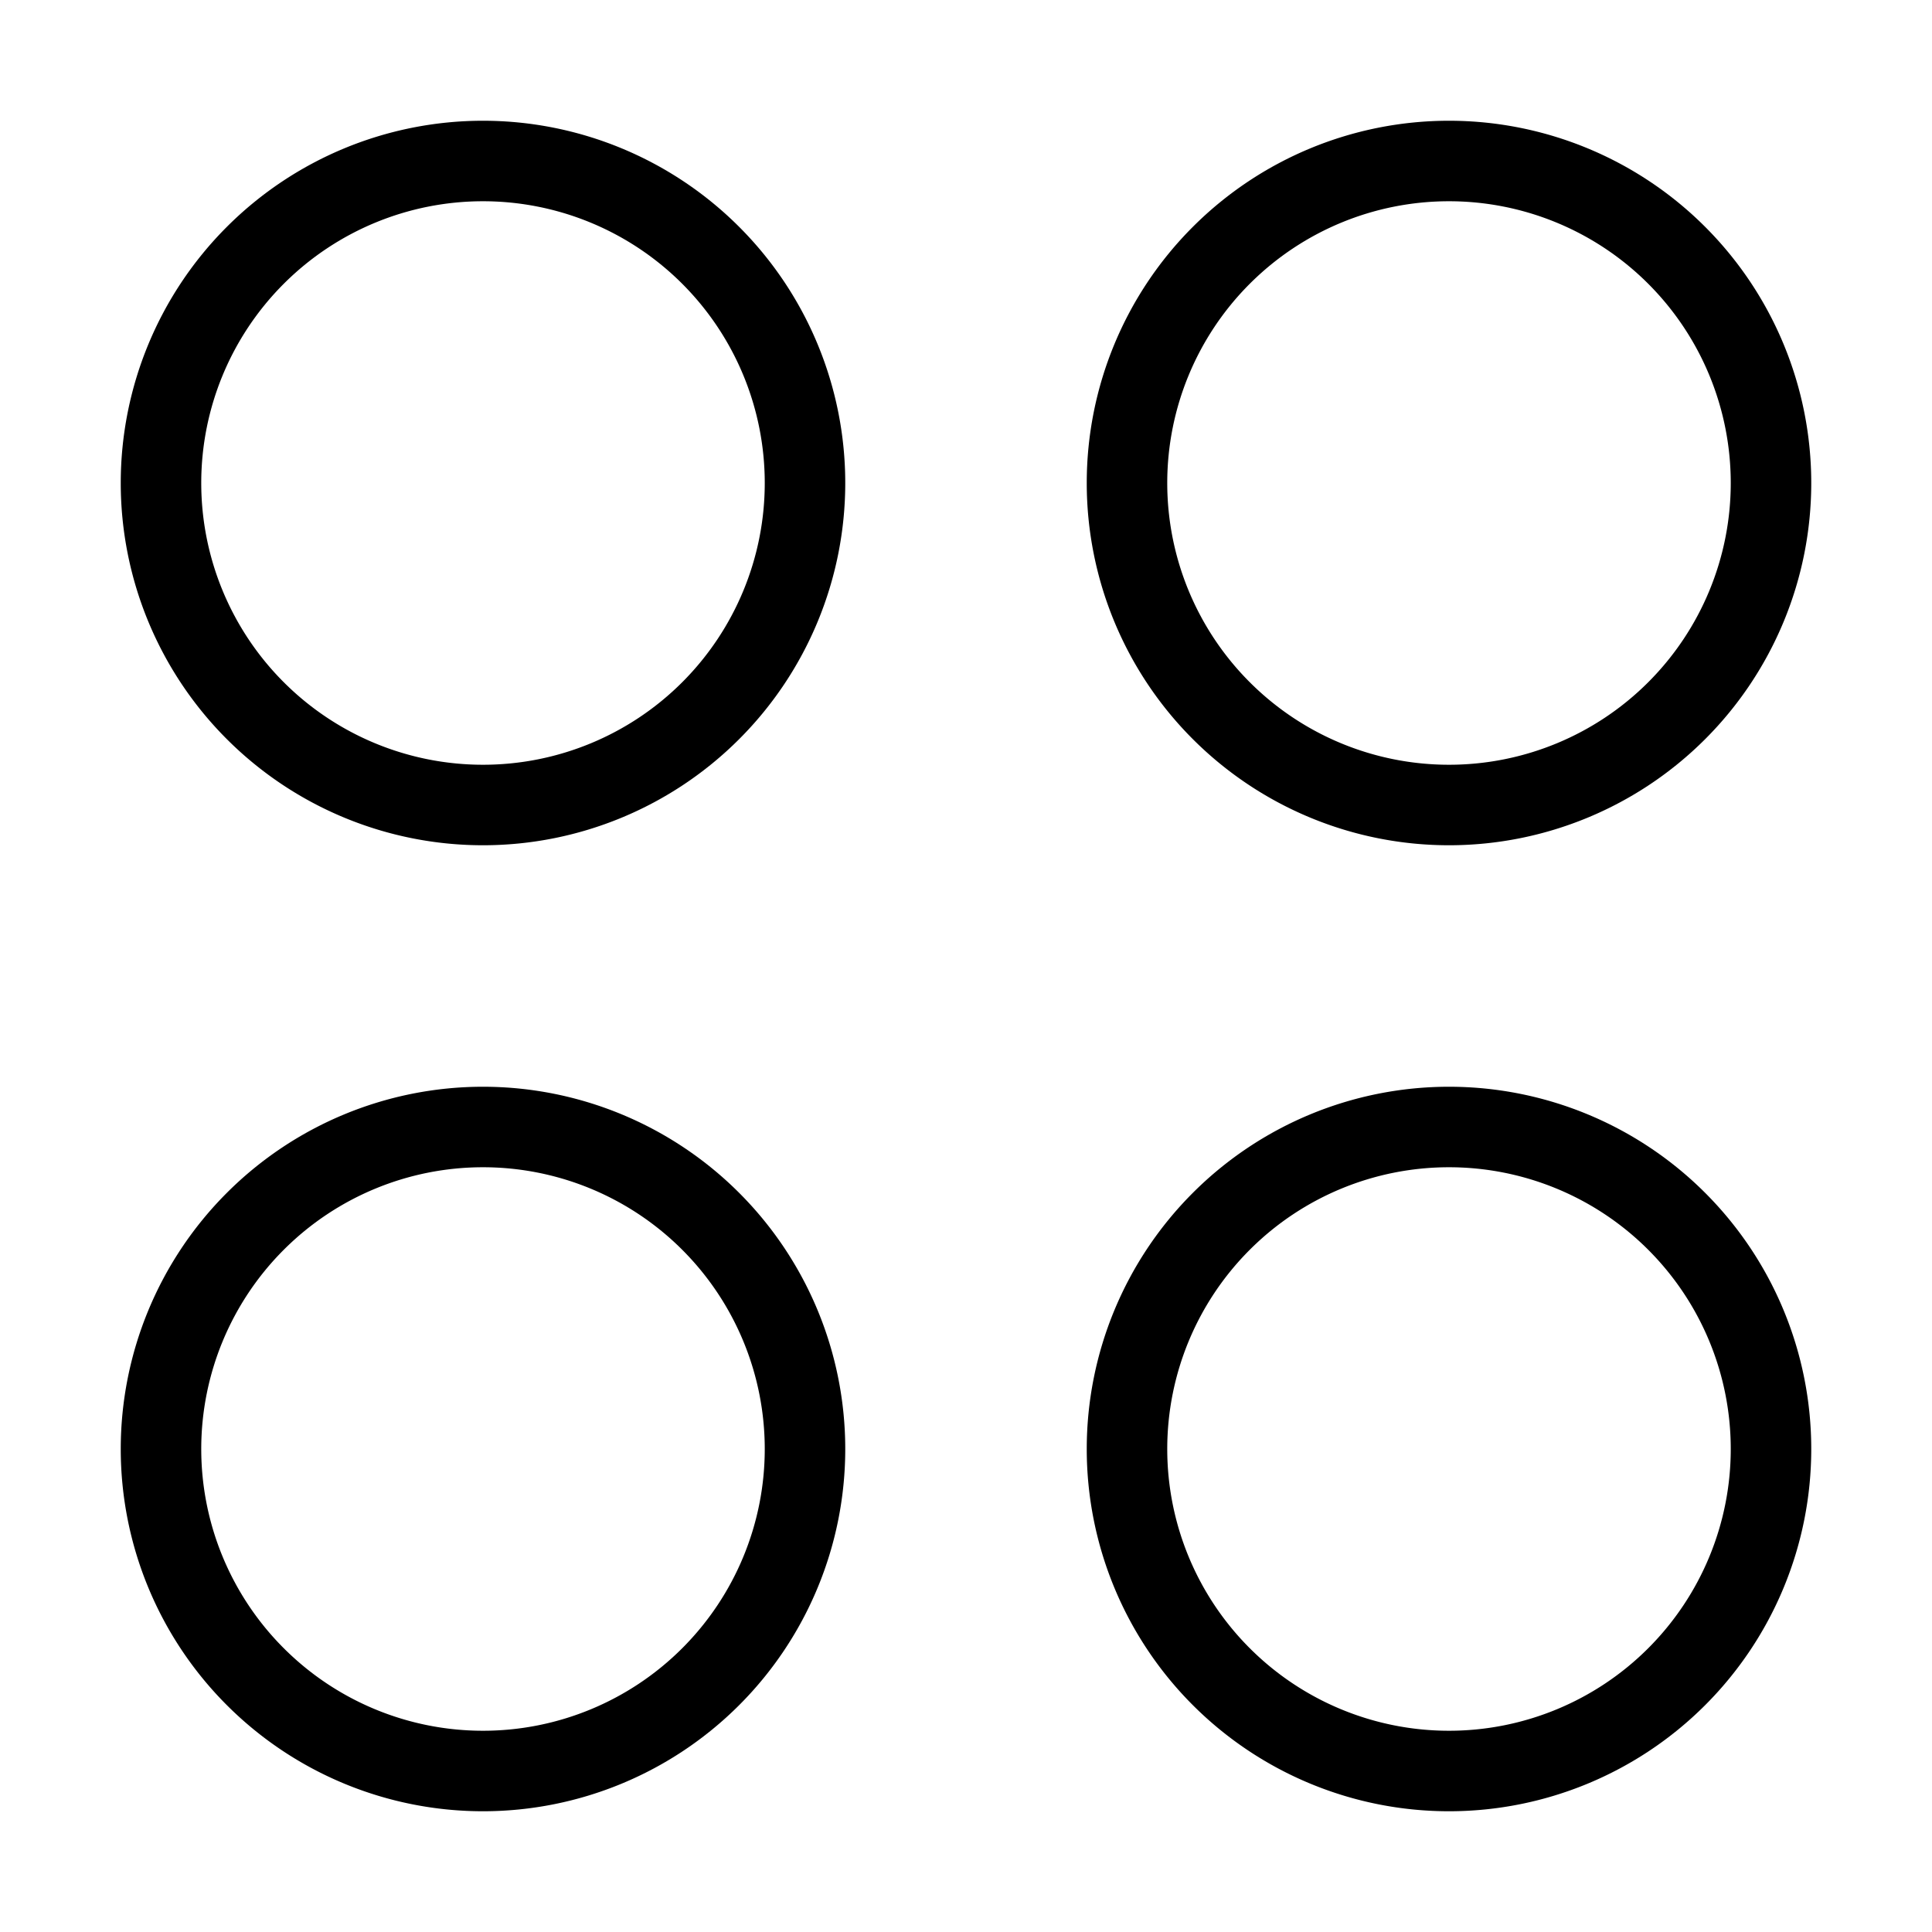 <svg xmlns="http://www.w3.org/2000/svg" fill="none" viewBox="0 0 24 24" id="Dashboard-Circle--Streamline-Sharp">
  <desc>
    Dashboard Circle Streamline Icon: https://streamlinehq.com
  </desc>
  <g id="dashboard-circle--app-application-dashboard-home-layout-circle">
    <path id="Ellipse 374" stroke="#000000" d="M2 6a4 4 0 1 0 8 0 4 4 0 1 0 -8 0" stroke-width="1"></path>
    <path id="Ellipse 375" stroke="#000000" d="M14 6a4 4 0 1 0 8 0 4 4 0 1 0 -8 0" stroke-width="1"></path>
    <path id="Ellipse 376" stroke="#000000" d="M2 18a4 4 0 1 0 8 0 4 4 0 1 0 -8 0" stroke-width="1"></path>
    <path id="Ellipse 377" stroke="#000000" d="M14 18a4 4 0 1 0 8 0 4 4 0 1 0 -8 0" stroke-width="1"></path>
  </g>
</svg>